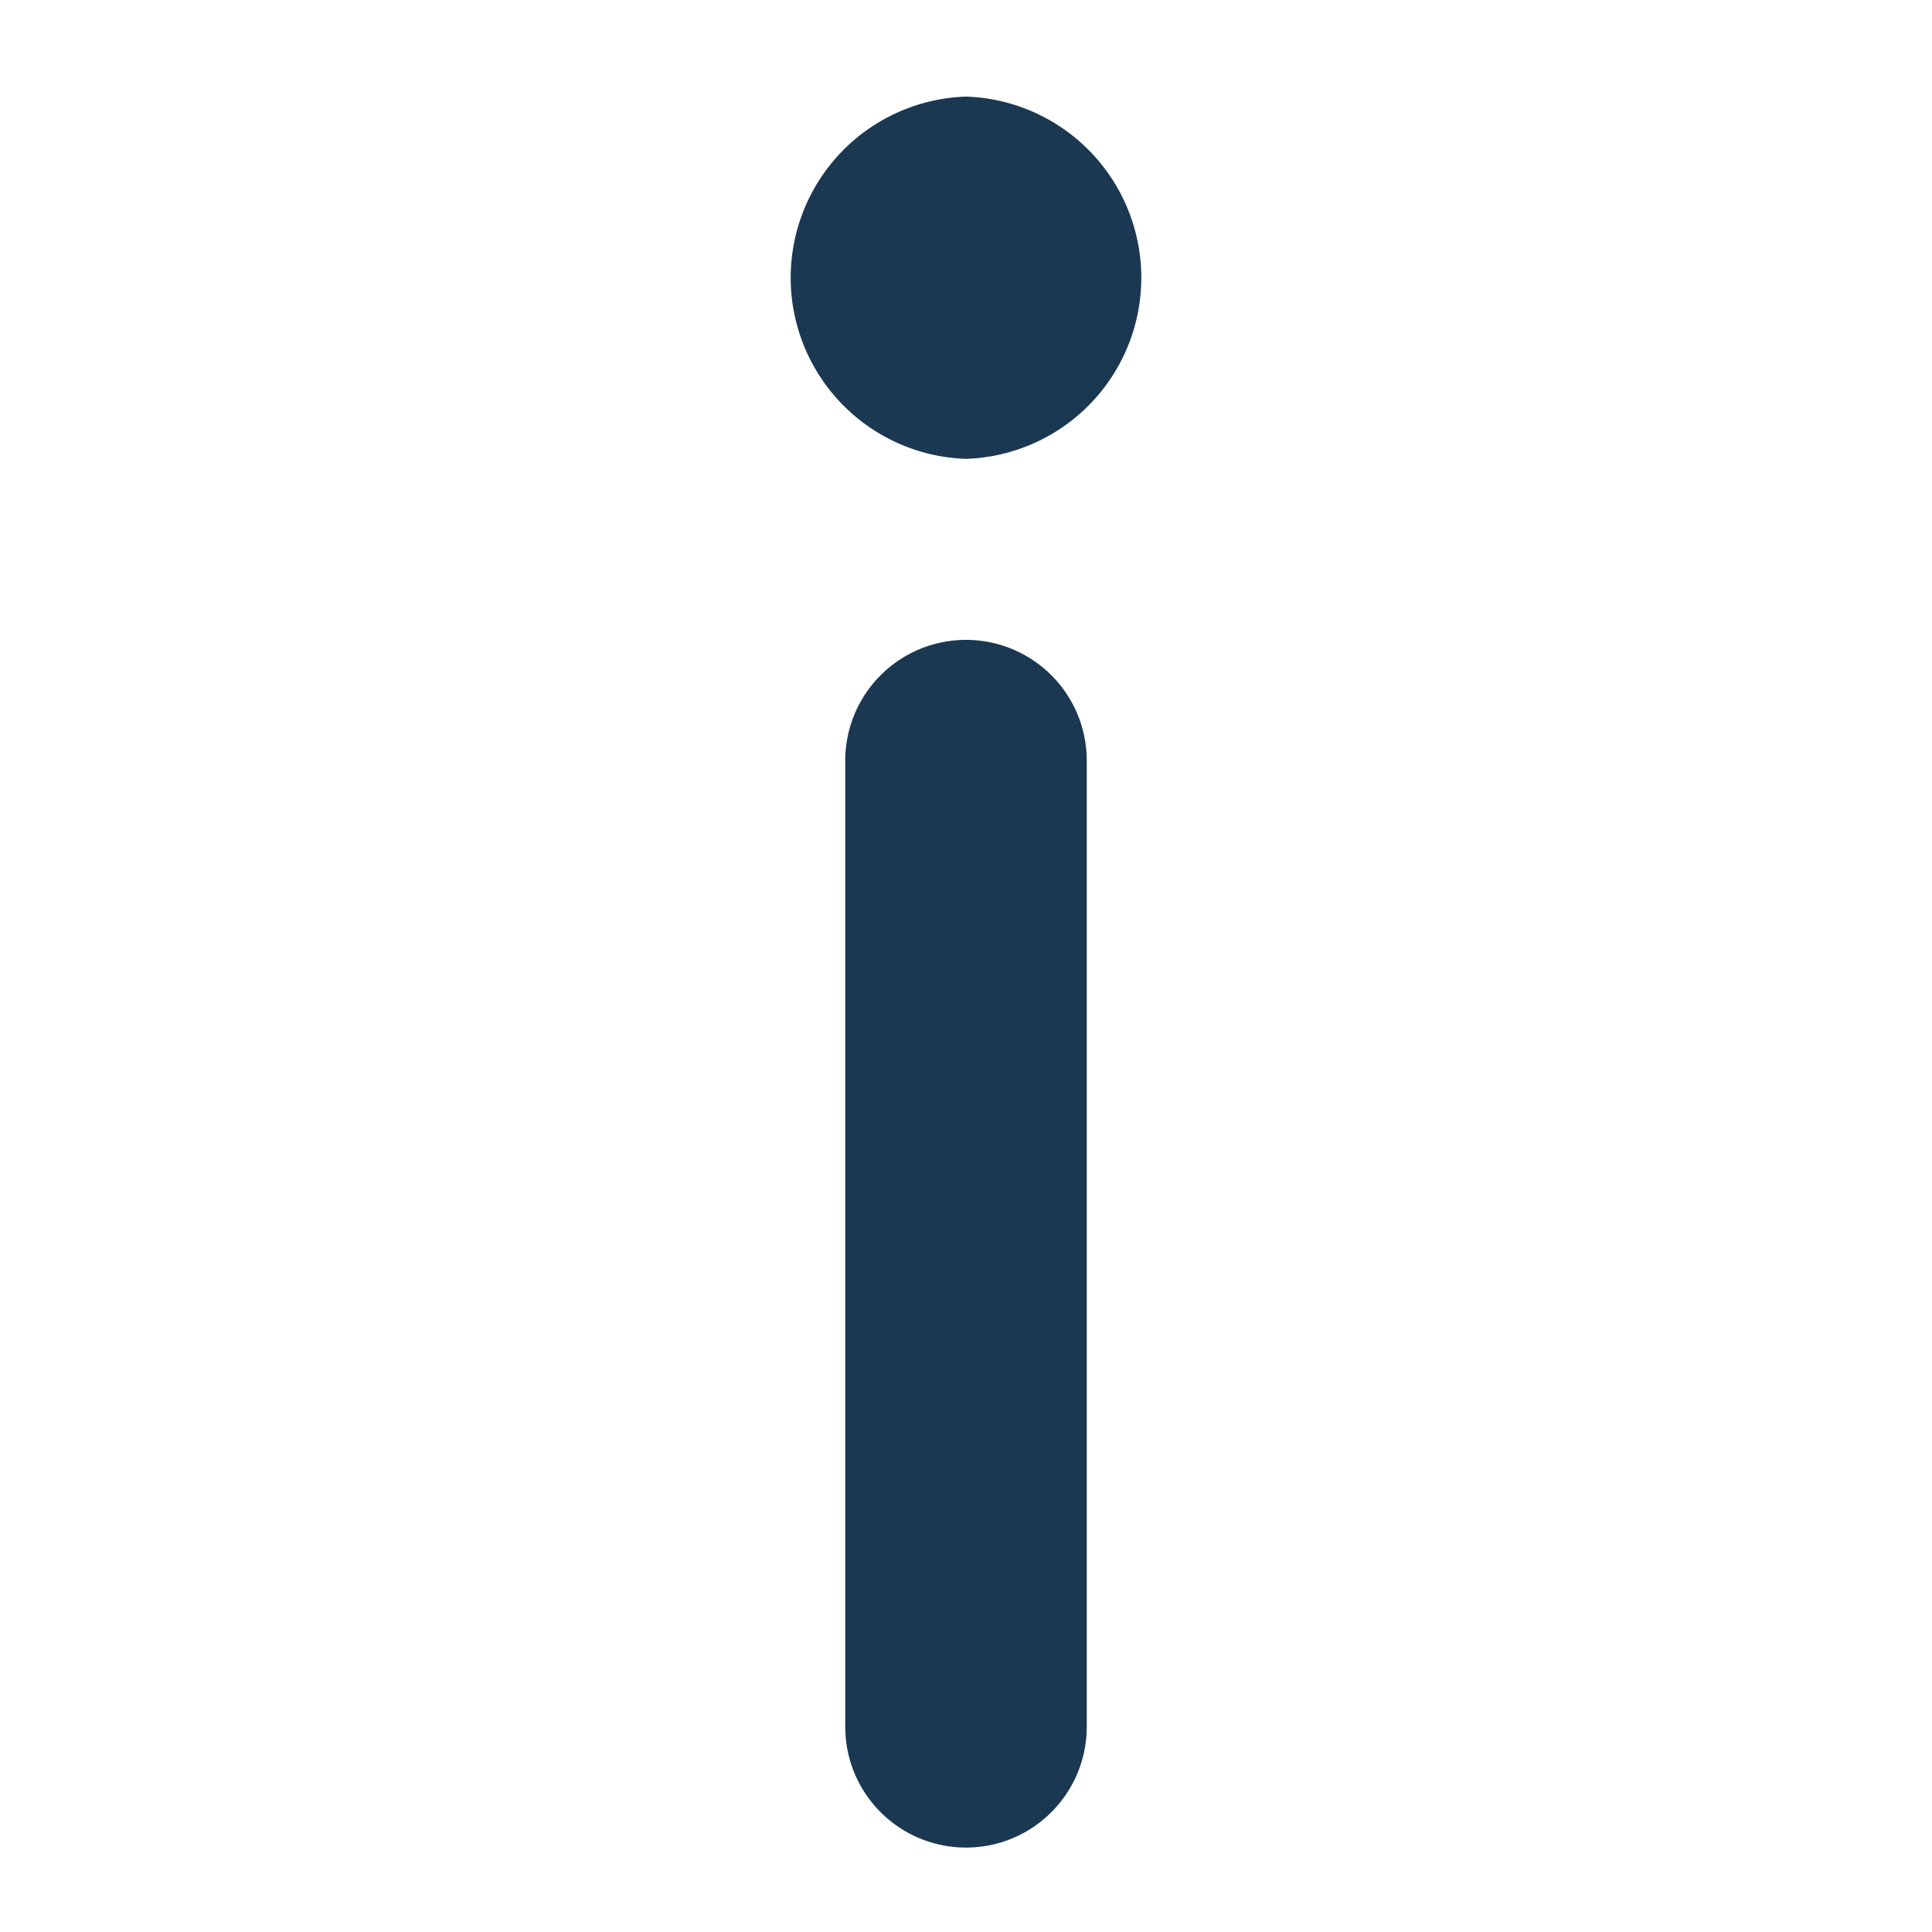 <svg width="10" height="10" viewBox="0 0 10 10" xmlns="http://www.w3.org/2000/svg">
    <g fill="none" fill-rule="evenodd">
        <path d="M0 0h10v10H0z"/>
        <g fill="#1B3852">
            <path d="M5 9.563a.625.625 0 0 1-.625-.626v-5a.625.625 0 0 1 1.25 0v5c0 .346-.28.626-.625.626M5 2.375A.938.938 0 0 1 5 .5a.938.938 0 0 1 0 1.875"/>
        </g>
        <path d="M0 0h10v10H0z"/>
    </g>
</svg>
